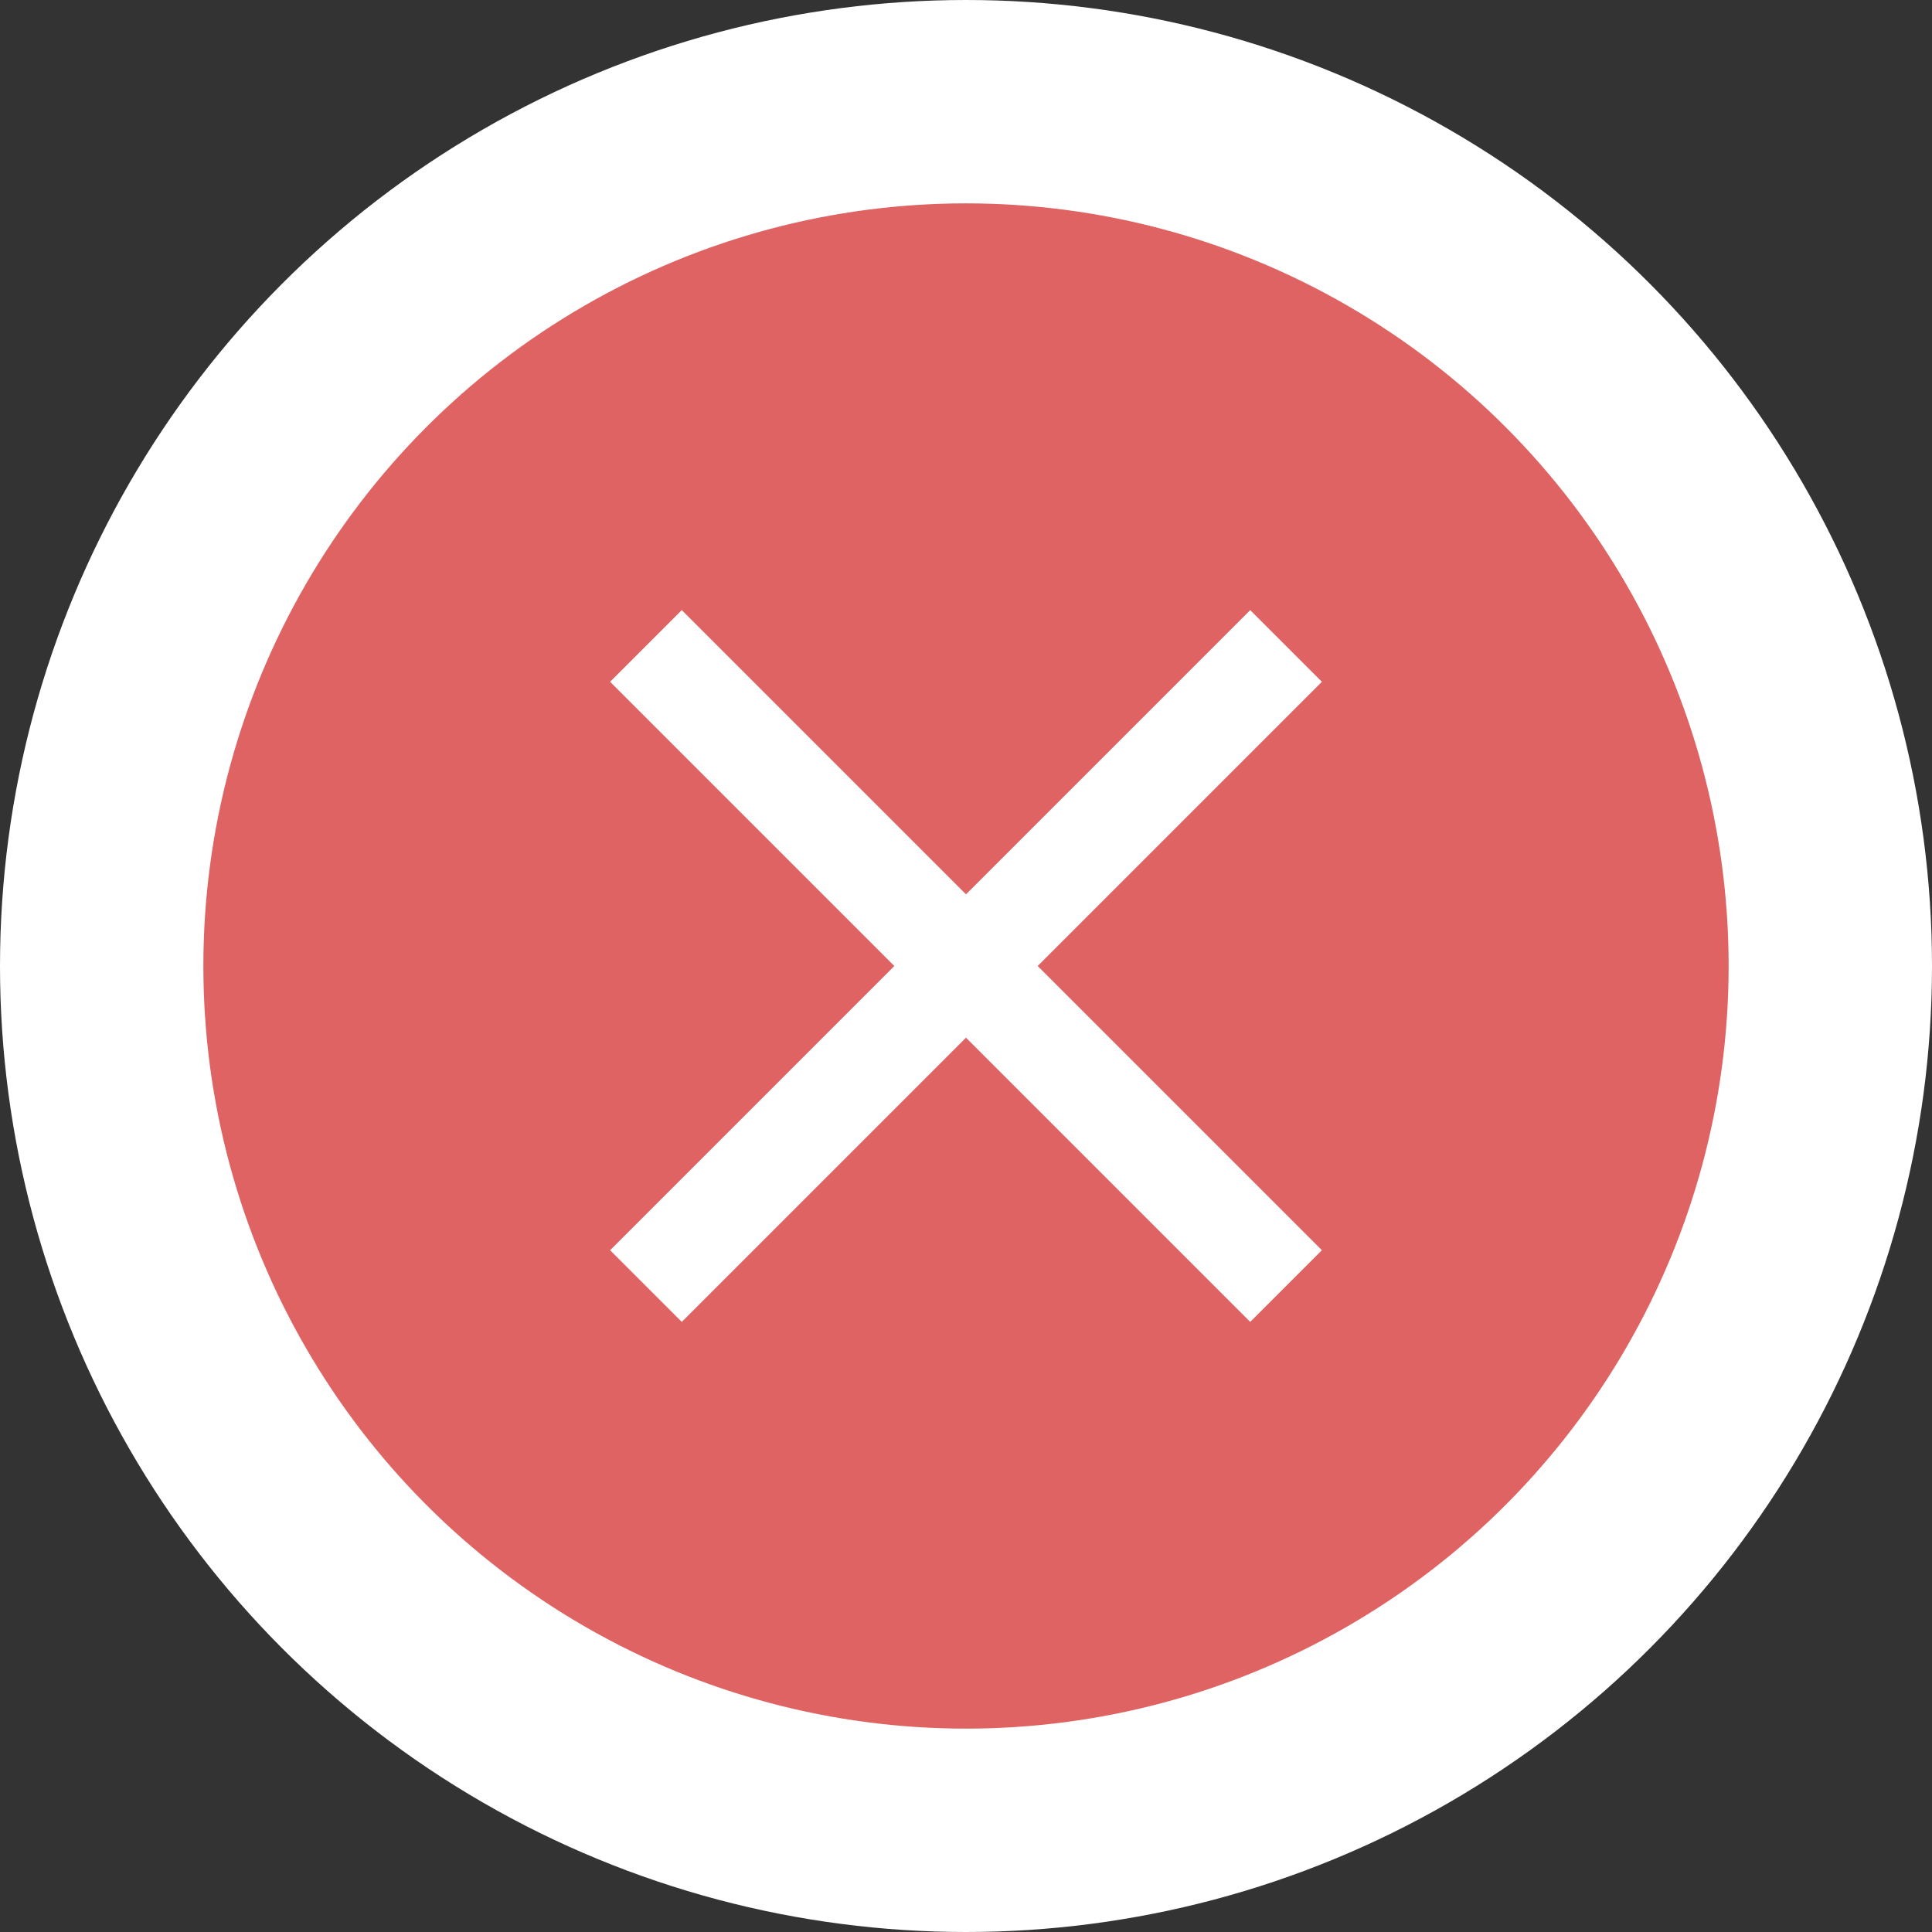 <svg width="38" height="38" viewBox="0 0 38 38" fill="none" xmlns="http://www.w3.org/2000/svg">
<rect x="0" y="0" width="38" height="38" fill="#333333" stroke="none"/>
<circle cx="19" cy="19" r="17" fill="#E06363" stroke="white" stroke-width="4"/>
<path d="M26 13.41L24.59 12L19 17.59L13.41 12L12 13.41L17.59 19L12 24.59L13.41 26L19 20.41L24.59 26L26 24.59L20.41 19L26 13.41Z" fill="white"/>
</svg>
